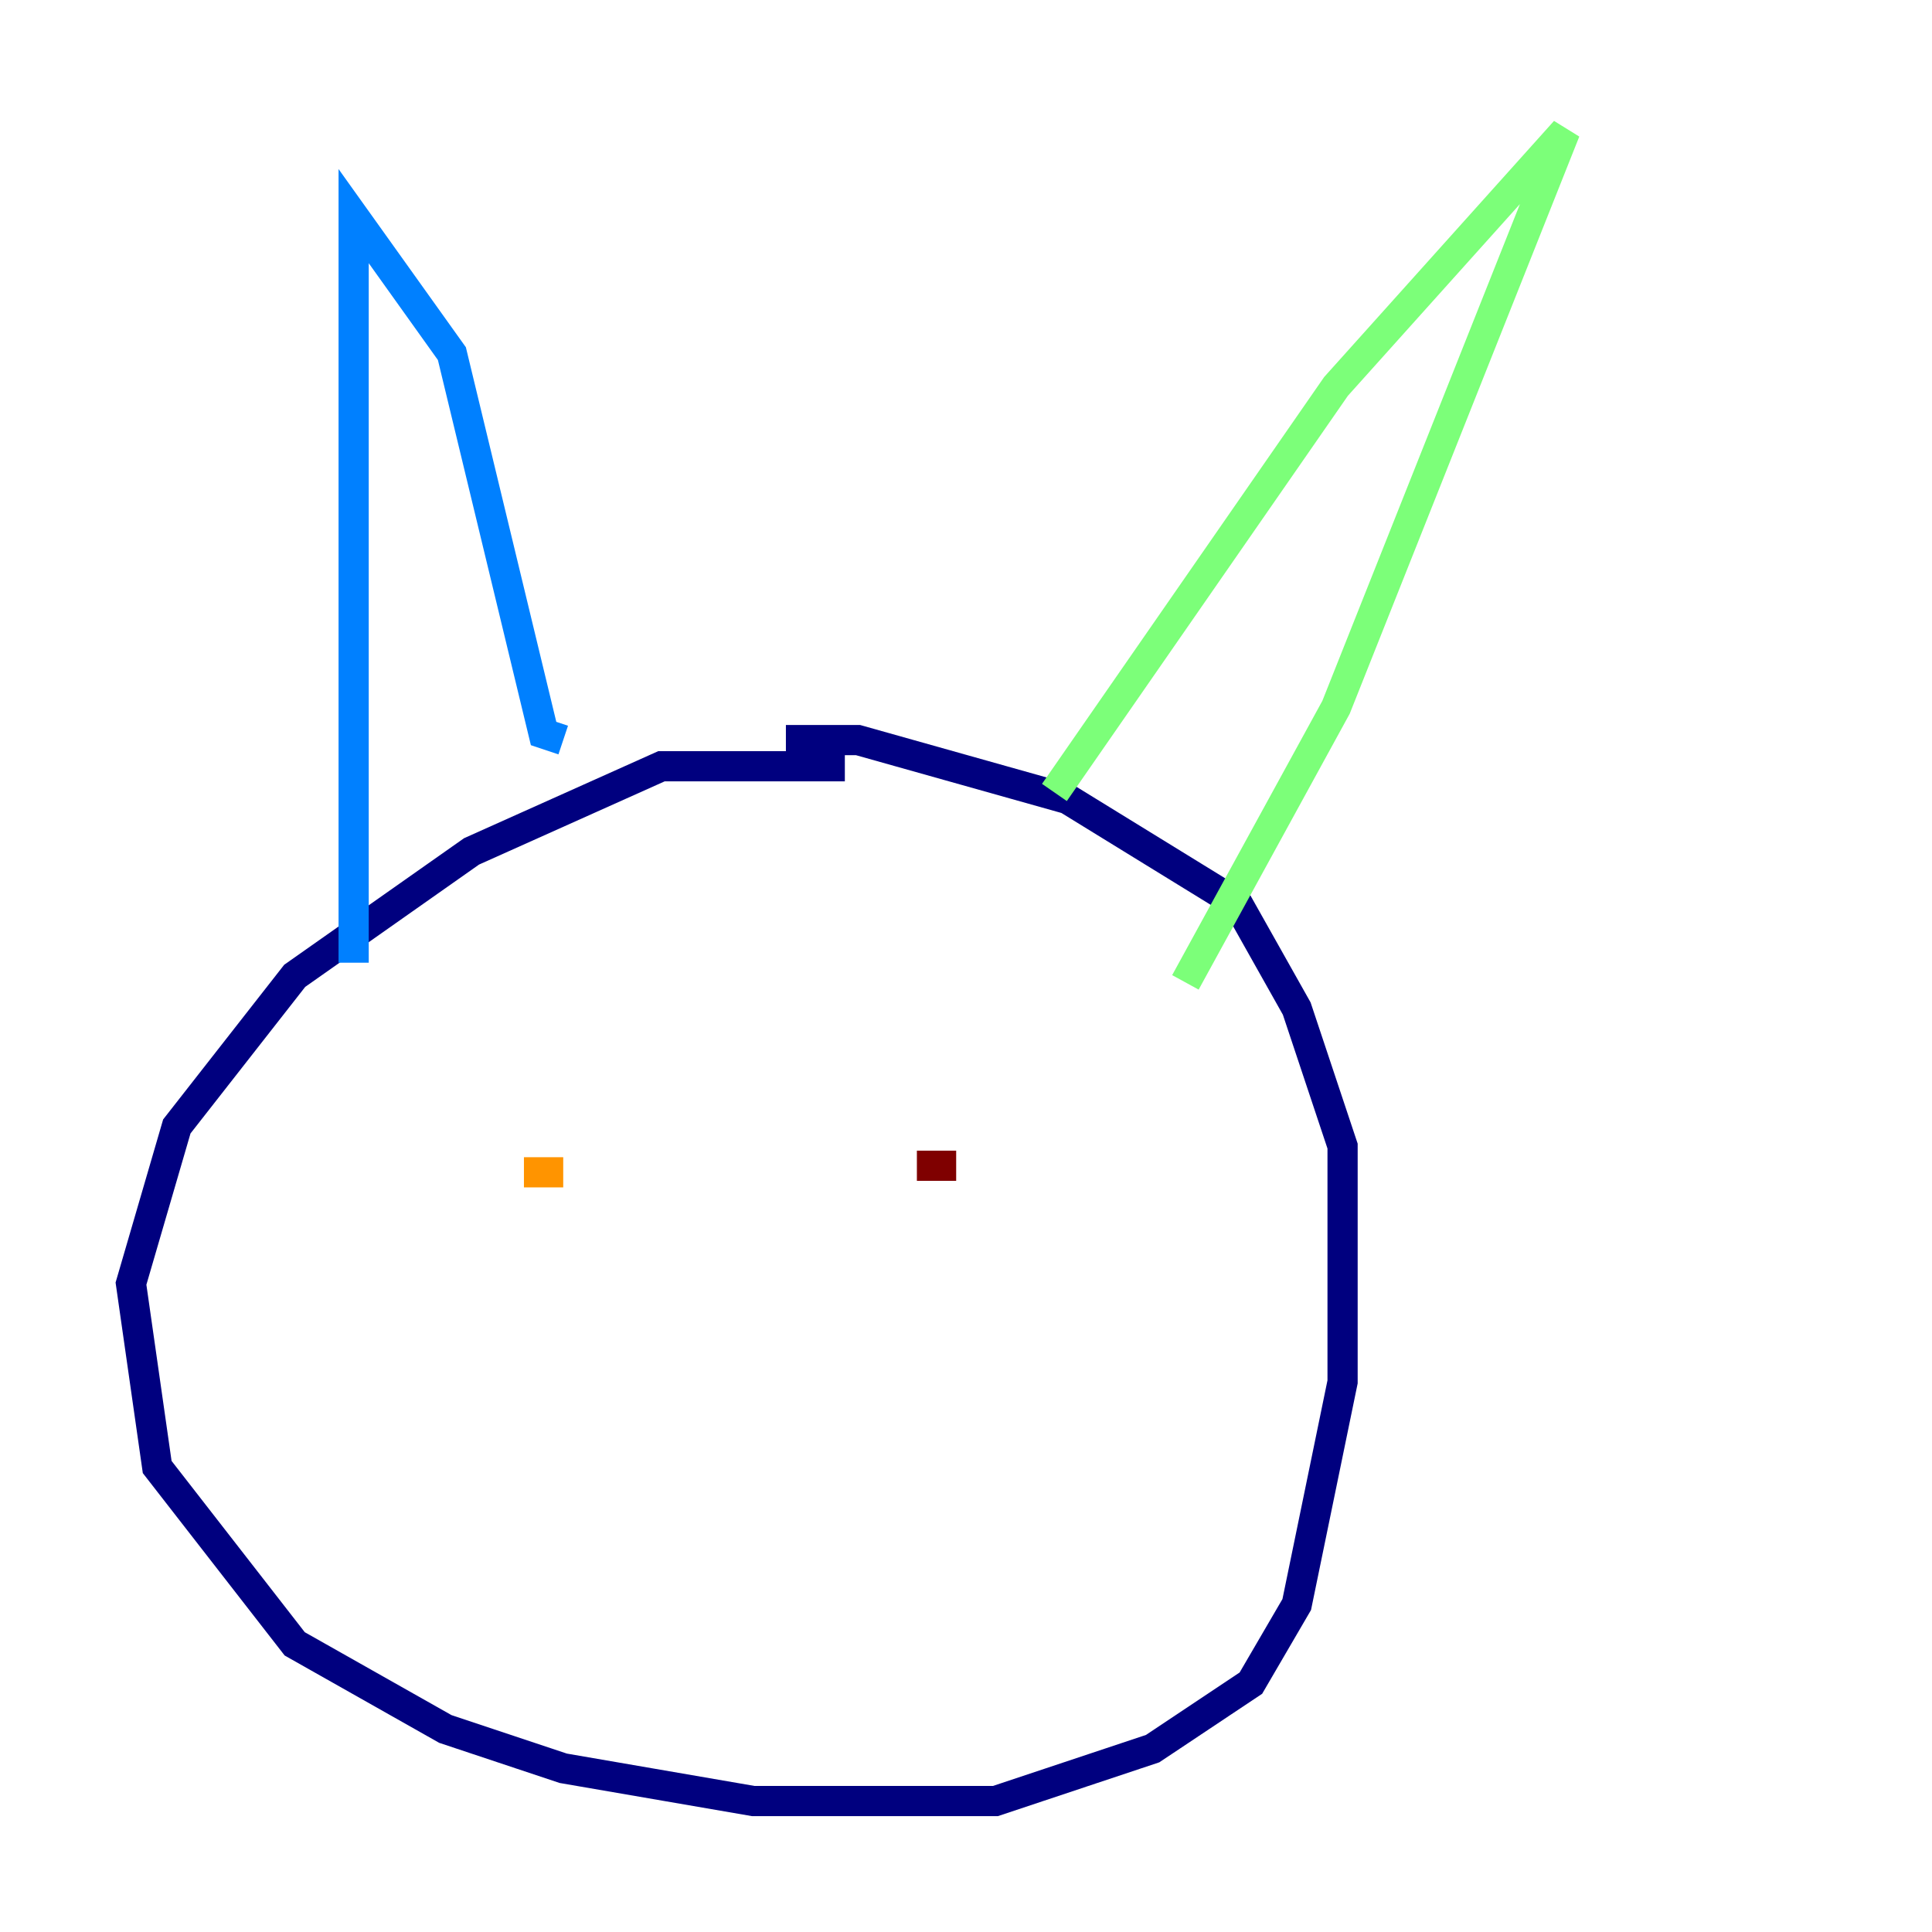 <?xml version="1.0" encoding="utf-8" ?>
<svg baseProfile="tiny" height="128" version="1.2" viewBox="0,0,128,128" width="128" xmlns="http://www.w3.org/2000/svg" xmlns:ev="http://www.w3.org/2001/xml-events" xmlns:xlink="http://www.w3.org/1999/xlink"><defs /><polyline fill="none" points="55.973,50.766 43.824,50.766 31.241,56.407 19.525,64.651 11.715,74.63 8.678,85.044 10.414,97.193 19.525,108.909 29.505,114.549 37.315,117.153 49.898,119.322 65.953,119.322 76.366,115.851 82.875,111.512 85.912,106.305 88.949,91.552 88.949,75.932 85.912,66.82 82.007,59.878 70.725,52.936 56.841,49.031 52.068,49.031" stroke="#00007f" stroke-width="2" /><polyline fill="none" points="23.43,63.783 23.43,14.319 29.939,23.43 36.014,48.597 37.315,49.031" stroke="#0080ff" stroke-width="2" /><polyline fill="none" points="69.858,52.502 88.515,25.6 103.702,8.678 88.515,46.861 78.536,65.085" stroke="#7cff79" stroke-width="2" /><polyline fill="none" points="34.712,77.668 37.315,77.668" stroke="#ff9400" stroke-width="2" /><polyline fill="none" points="60.746,77.234 63.349,77.234" stroke="#7f0000" stroke-width="2" /></svg>